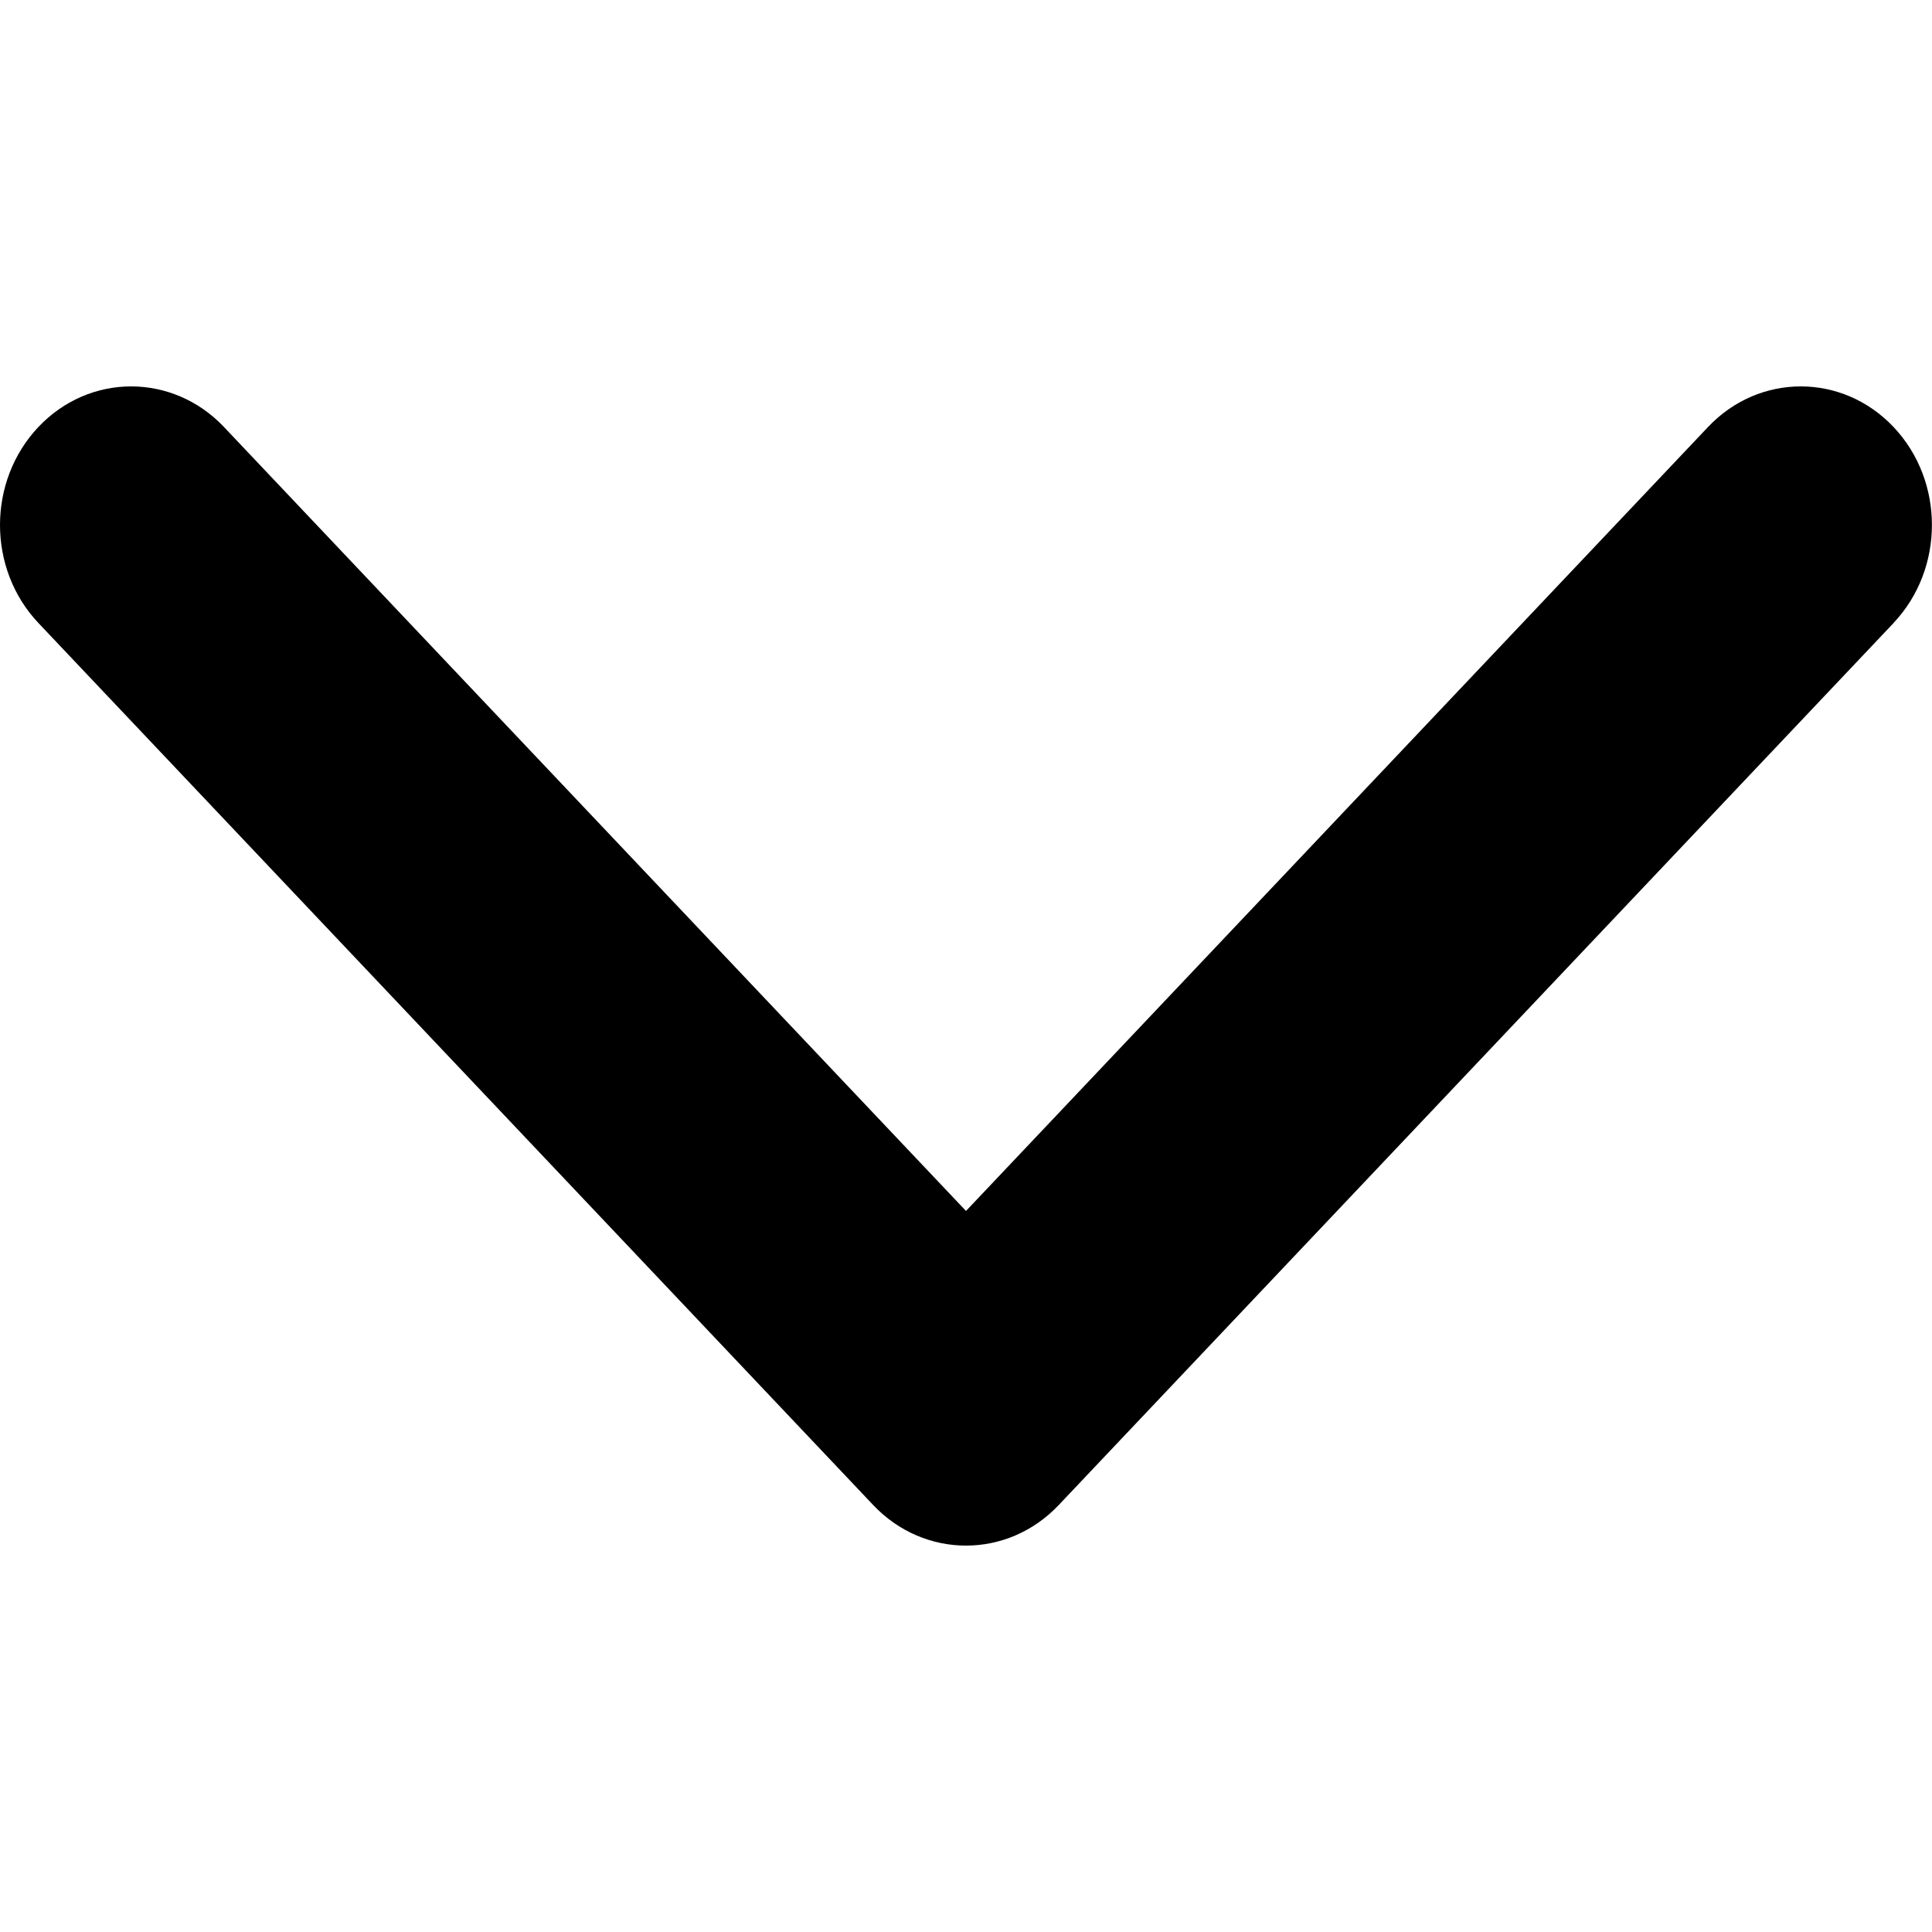 <?xml version="1.0" encoding="UTF-8" standalone="no"?>
<svg
  xmlns:dc="http://purl.org/dc/elements/1.1/"
  xmlns:cc="http://creativecommons.org/ns#"
  xmlns:rdf="http://www.w3.org/1999/02/22-rdf-syntax-ns#"
  xmlns:sodipodi="http://sodipodi.sourceforge.net/DTD/sodipodi-0.dtd"
  xmlns:inkscape="http://www.inkscape.org/namespaces/inkscape"
  xmlns="http://www.w3.org/2000/svg"
  width="24"
  height="24"
  viewBox="0 0 24 24"
  version="1.1"
  id="svg4"
  sodipodi:docname="Arrow 2 (Stroke).svg"
  style="fill:none"
  inkscape:version="0.92.4 5da689c313, 2019-01-14">
  <defs
    id="defs8"/>
  <sodipodi:namedview
    pagecolor="#ffffff"
    bordercolor="#666666"
    borderopacity="1"
    objecttolerance="10"
    gridtolerance="10"
    guidetolerance="10"
    inkscape:pageopacity="0"
    inkscape:pageshadow="2"
    inkscape:window-width="1920"
    inkscape:window-height="1137"
    id="namedview6"
    showgrid="false"
    inkscape:zoom="12.818438"
    inkscape:cx="-0.17662194"
    inkscape:cy="10.444697"
    inkscape:window-x="0"
    inkscape:window-y="27"
    inkscape:window-maximized="1"
    inkscape:current-layer="svg4"/>
  <path
    d="M 23.523,7.739 13.152,18.696 c -0.636,0.672 -1.668,0.672 -2.305,0 L 0.477,7.739 c -0.636,-0.672 -0.636,-1.762 0,-2.435 0.636,-0.672 1.668,-0.672 2.305,0 l 9.218,9.739 9.218,-9.739 c 0.636,-0.672 1.668,-0.672 2.304,0 0.636,0.672 0.636,1.762 0,2.435 z"
    id="path2"
    inkscape:connector-curvature="0"
    style="clip-rule:evenodd;fill:#000000;fill-rule:evenodd;stroke-width:0.96"/>
</svg>
